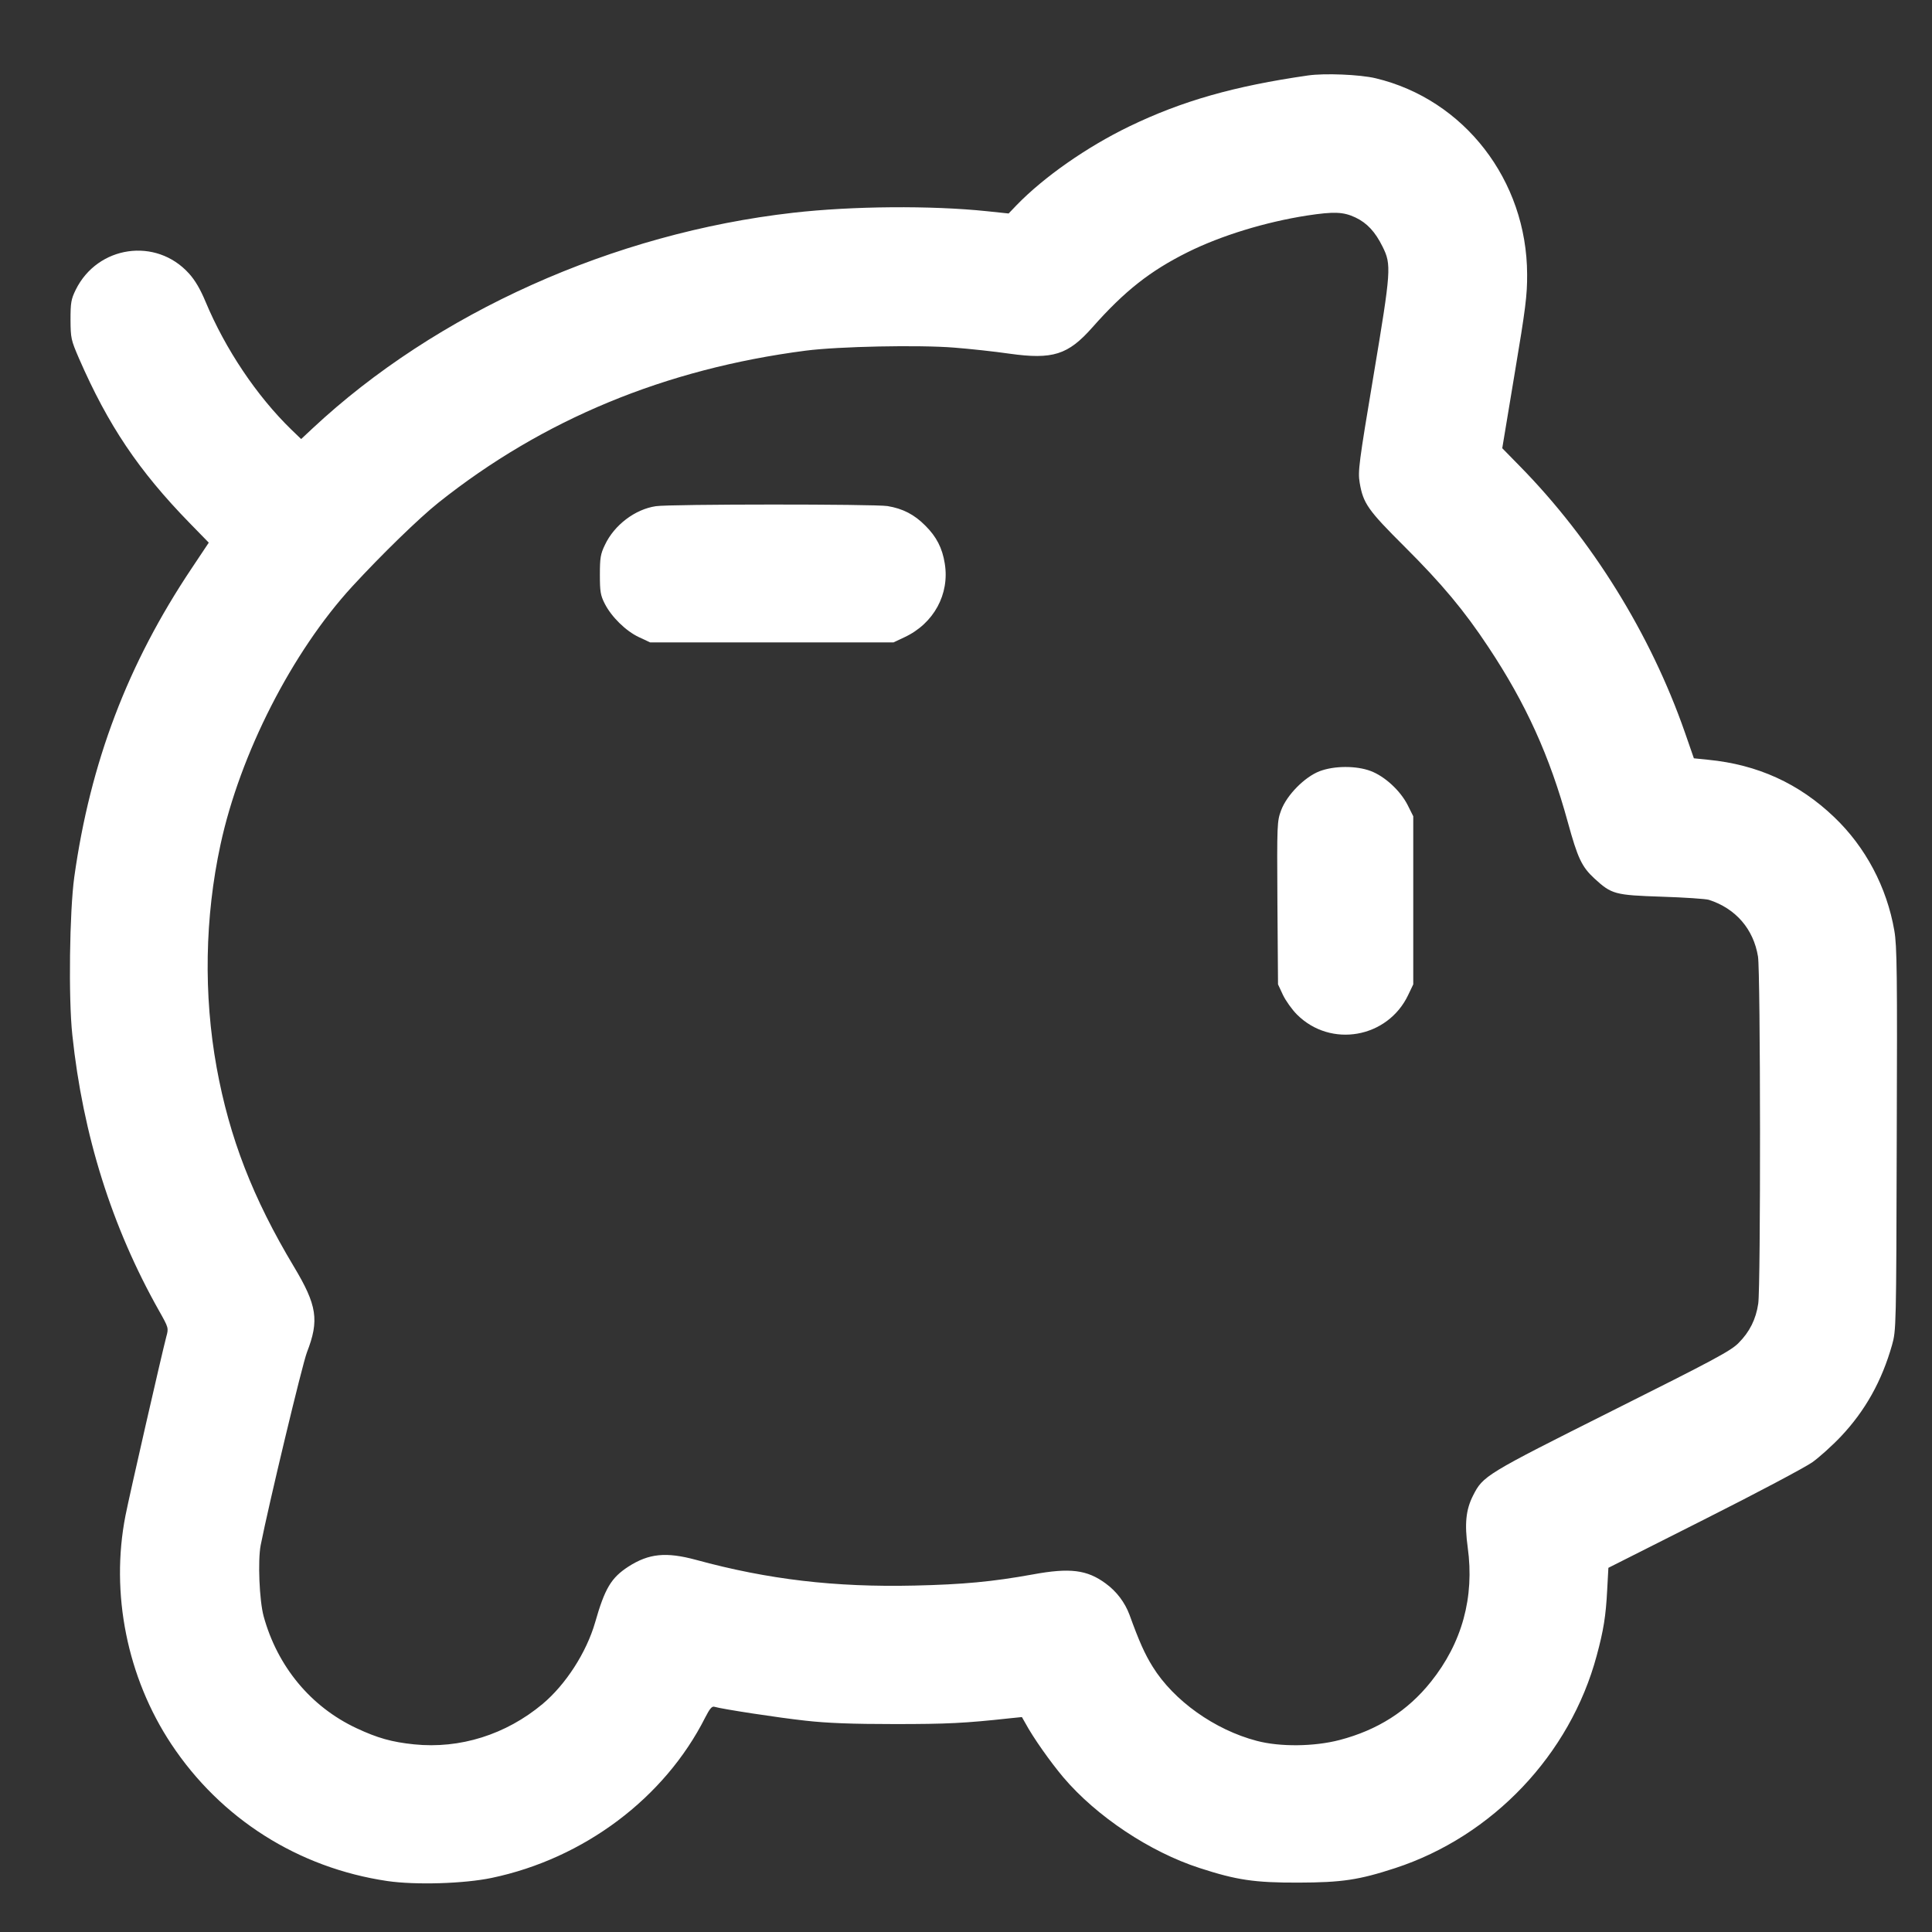 <svg width="16" height="16" viewBox="0 0 16 16" fill="none" xmlns="http://www.w3.org/2000/svg">
<rect x="0" y="0" width="16" height="16" fill="#333333" stroke="none"/>
<g clip-path="url(#clip0_130_5909)">
<path fill-rule="evenodd" clip-rule="evenodd" d="M10.832 0.625C10.22 0.713 9.789 0.836 9.352 1.047C8.999 1.218 8.645 1.466 8.42 1.698L8.353 1.768L8.172 1.749C7.713 1.701 7.059 1.706 6.568 1.762C5.08 1.931 3.614 2.589 2.587 3.549L2.494 3.636L2.413 3.558C2.126 3.279 1.866 2.891 1.702 2.498C1.66 2.397 1.616 2.321 1.565 2.265C1.293 1.963 0.808 2.033 0.627 2.4C0.589 2.478 0.584 2.506 0.584 2.648C0.585 2.801 0.588 2.815 0.654 2.968C0.895 3.521 1.148 3.898 1.57 4.331L1.729 4.494L1.587 4.707C1.057 5.499 0.748 6.313 0.615 7.264C0.576 7.548 0.566 8.267 0.599 8.571C0.686 9.398 0.926 10.162 1.317 10.855C1.397 10.997 1.397 10.998 1.377 11.071C1.342 11.203 1.071 12.388 1.039 12.552C0.913 13.195 1.053 13.892 1.418 14.443C1.828 15.062 2.47 15.469 3.208 15.578C3.441 15.612 3.843 15.6 4.072 15.552C4.836 15.392 5.504 14.89 5.84 14.224C5.878 14.15 5.896 14.128 5.917 14.135C5.981 14.154 6.443 14.225 6.672 14.25C6.85 14.27 7.057 14.278 7.408 14.278C7.842 14.278 7.989 14.271 8.364 14.23L8.463 14.22L8.492 14.271C8.556 14.39 8.699 14.592 8.806 14.719C9.08 15.042 9.523 15.337 9.934 15.47C10.241 15.57 10.39 15.592 10.752 15.591C11.113 15.59 11.254 15.569 11.554 15.471C12.361 15.207 13.003 14.531 13.223 13.712C13.28 13.502 13.299 13.382 13.31 13.168L13.32 12.984L14.113 12.584C14.55 12.364 14.953 12.15 15.01 12.109C15.067 12.068 15.173 11.973 15.245 11.897C15.447 11.683 15.584 11.438 15.669 11.139C15.703 11.017 15.704 11.003 15.708 9.434C15.713 8.054 15.71 7.834 15.688 7.707C15.626 7.348 15.45 7.015 15.19 6.767C14.898 6.488 14.556 6.332 14.146 6.292L14.028 6.28L13.953 6.064C13.669 5.251 13.185 4.47 12.586 3.86L12.441 3.712L12.544 3.092C12.634 2.556 12.648 2.445 12.647 2.272C12.645 1.494 12.126 0.823 11.392 0.648C11.261 0.617 10.969 0.605 10.832 0.625ZM10.824 1.785C10.478 1.839 10.113 1.951 9.837 2.088C9.525 2.243 9.313 2.41 9.046 2.712C8.845 2.939 8.719 2.979 8.36 2.929C8.237 2.911 8.032 2.889 7.904 2.879C7.61 2.855 6.942 2.869 6.672 2.904C5.508 3.055 4.496 3.474 3.632 4.162C3.47 4.291 3.159 4.594 2.916 4.858C2.418 5.401 1.988 6.244 1.826 6.995C1.696 7.596 1.685 8.238 1.794 8.84C1.9 9.423 2.094 9.923 2.434 10.49C2.626 10.81 2.645 10.934 2.542 11.199C2.503 11.3 2.224 12.466 2.159 12.796C2.134 12.924 2.148 13.254 2.183 13.384C2.297 13.801 2.574 14.135 2.952 14.312C3.127 14.394 3.245 14.427 3.429 14.446C3.81 14.485 4.19 14.365 4.493 14.112C4.685 13.951 4.856 13.686 4.928 13.438C5.009 13.154 5.061 13.067 5.204 12.974C5.374 12.865 5.516 12.851 5.764 12.918C6.361 13.081 6.914 13.146 7.574 13.131C7.975 13.122 8.22 13.099 8.552 13.039C8.861 12.982 9.002 13 9.156 13.113C9.247 13.179 9.316 13.271 9.354 13.373C9.434 13.594 9.481 13.699 9.546 13.803C9.72 14.084 10.06 14.326 10.408 14.417C10.6 14.468 10.883 14.465 11.094 14.41C11.408 14.328 11.658 14.169 11.85 13.928C12.108 13.606 12.212 13.228 12.155 12.815C12.128 12.619 12.14 12.502 12.199 12.386C12.282 12.222 12.3 12.211 13.349 11.685C14.192 11.263 14.335 11.187 14.398 11.122C14.49 11.03 14.542 10.925 14.561 10.796C14.582 10.654 14.58 8.05 14.559 7.922C14.522 7.694 14.374 7.523 14.152 7.452C14.126 7.444 13.949 7.432 13.76 7.426C13.373 7.413 13.347 7.406 13.205 7.276C13.099 7.178 13.066 7.107 12.984 6.809C12.834 6.261 12.637 5.827 12.327 5.36C12.126 5.056 11.942 4.836 11.632 4.527C11.328 4.224 11.289 4.169 11.26 3.996C11.245 3.903 11.253 3.838 11.376 3.104C11.521 2.236 11.524 2.192 11.45 2.043C11.389 1.92 11.322 1.847 11.225 1.801C11.125 1.754 11.048 1.751 10.824 1.785ZM5.432 4.192C5.26 4.217 5.087 4.348 5.01 4.512C4.973 4.588 4.968 4.621 4.968 4.76C4.968 4.899 4.973 4.93 5.008 4.999C5.064 5.109 5.183 5.226 5.292 5.277L5.384 5.32H6.392H7.4L7.491 5.277C7.733 5.164 7.866 4.92 7.824 4.666C7.804 4.539 7.755 4.444 7.663 4.353C7.572 4.261 7.477 4.212 7.35 4.191C7.241 4.174 5.553 4.174 5.432 4.192ZM10.928 6.387C10.804 6.435 10.657 6.584 10.61 6.71C10.576 6.802 10.575 6.818 10.579 7.478L10.584 8.152L10.625 8.24C10.648 8.288 10.7 8.361 10.741 8.402C11.02 8.681 11.492 8.598 11.662 8.24L11.704 8.152V7.456V6.76L11.657 6.666C11.596 6.547 11.468 6.429 11.351 6.385C11.231 6.34 11.049 6.341 10.928 6.387Z" fill="white"/>
</g>
<defs>
<clipPath id="clip0_130_5909">
<rect width="16" height="16" fill="white"/>
</clipPath>
</defs>
</svg>
